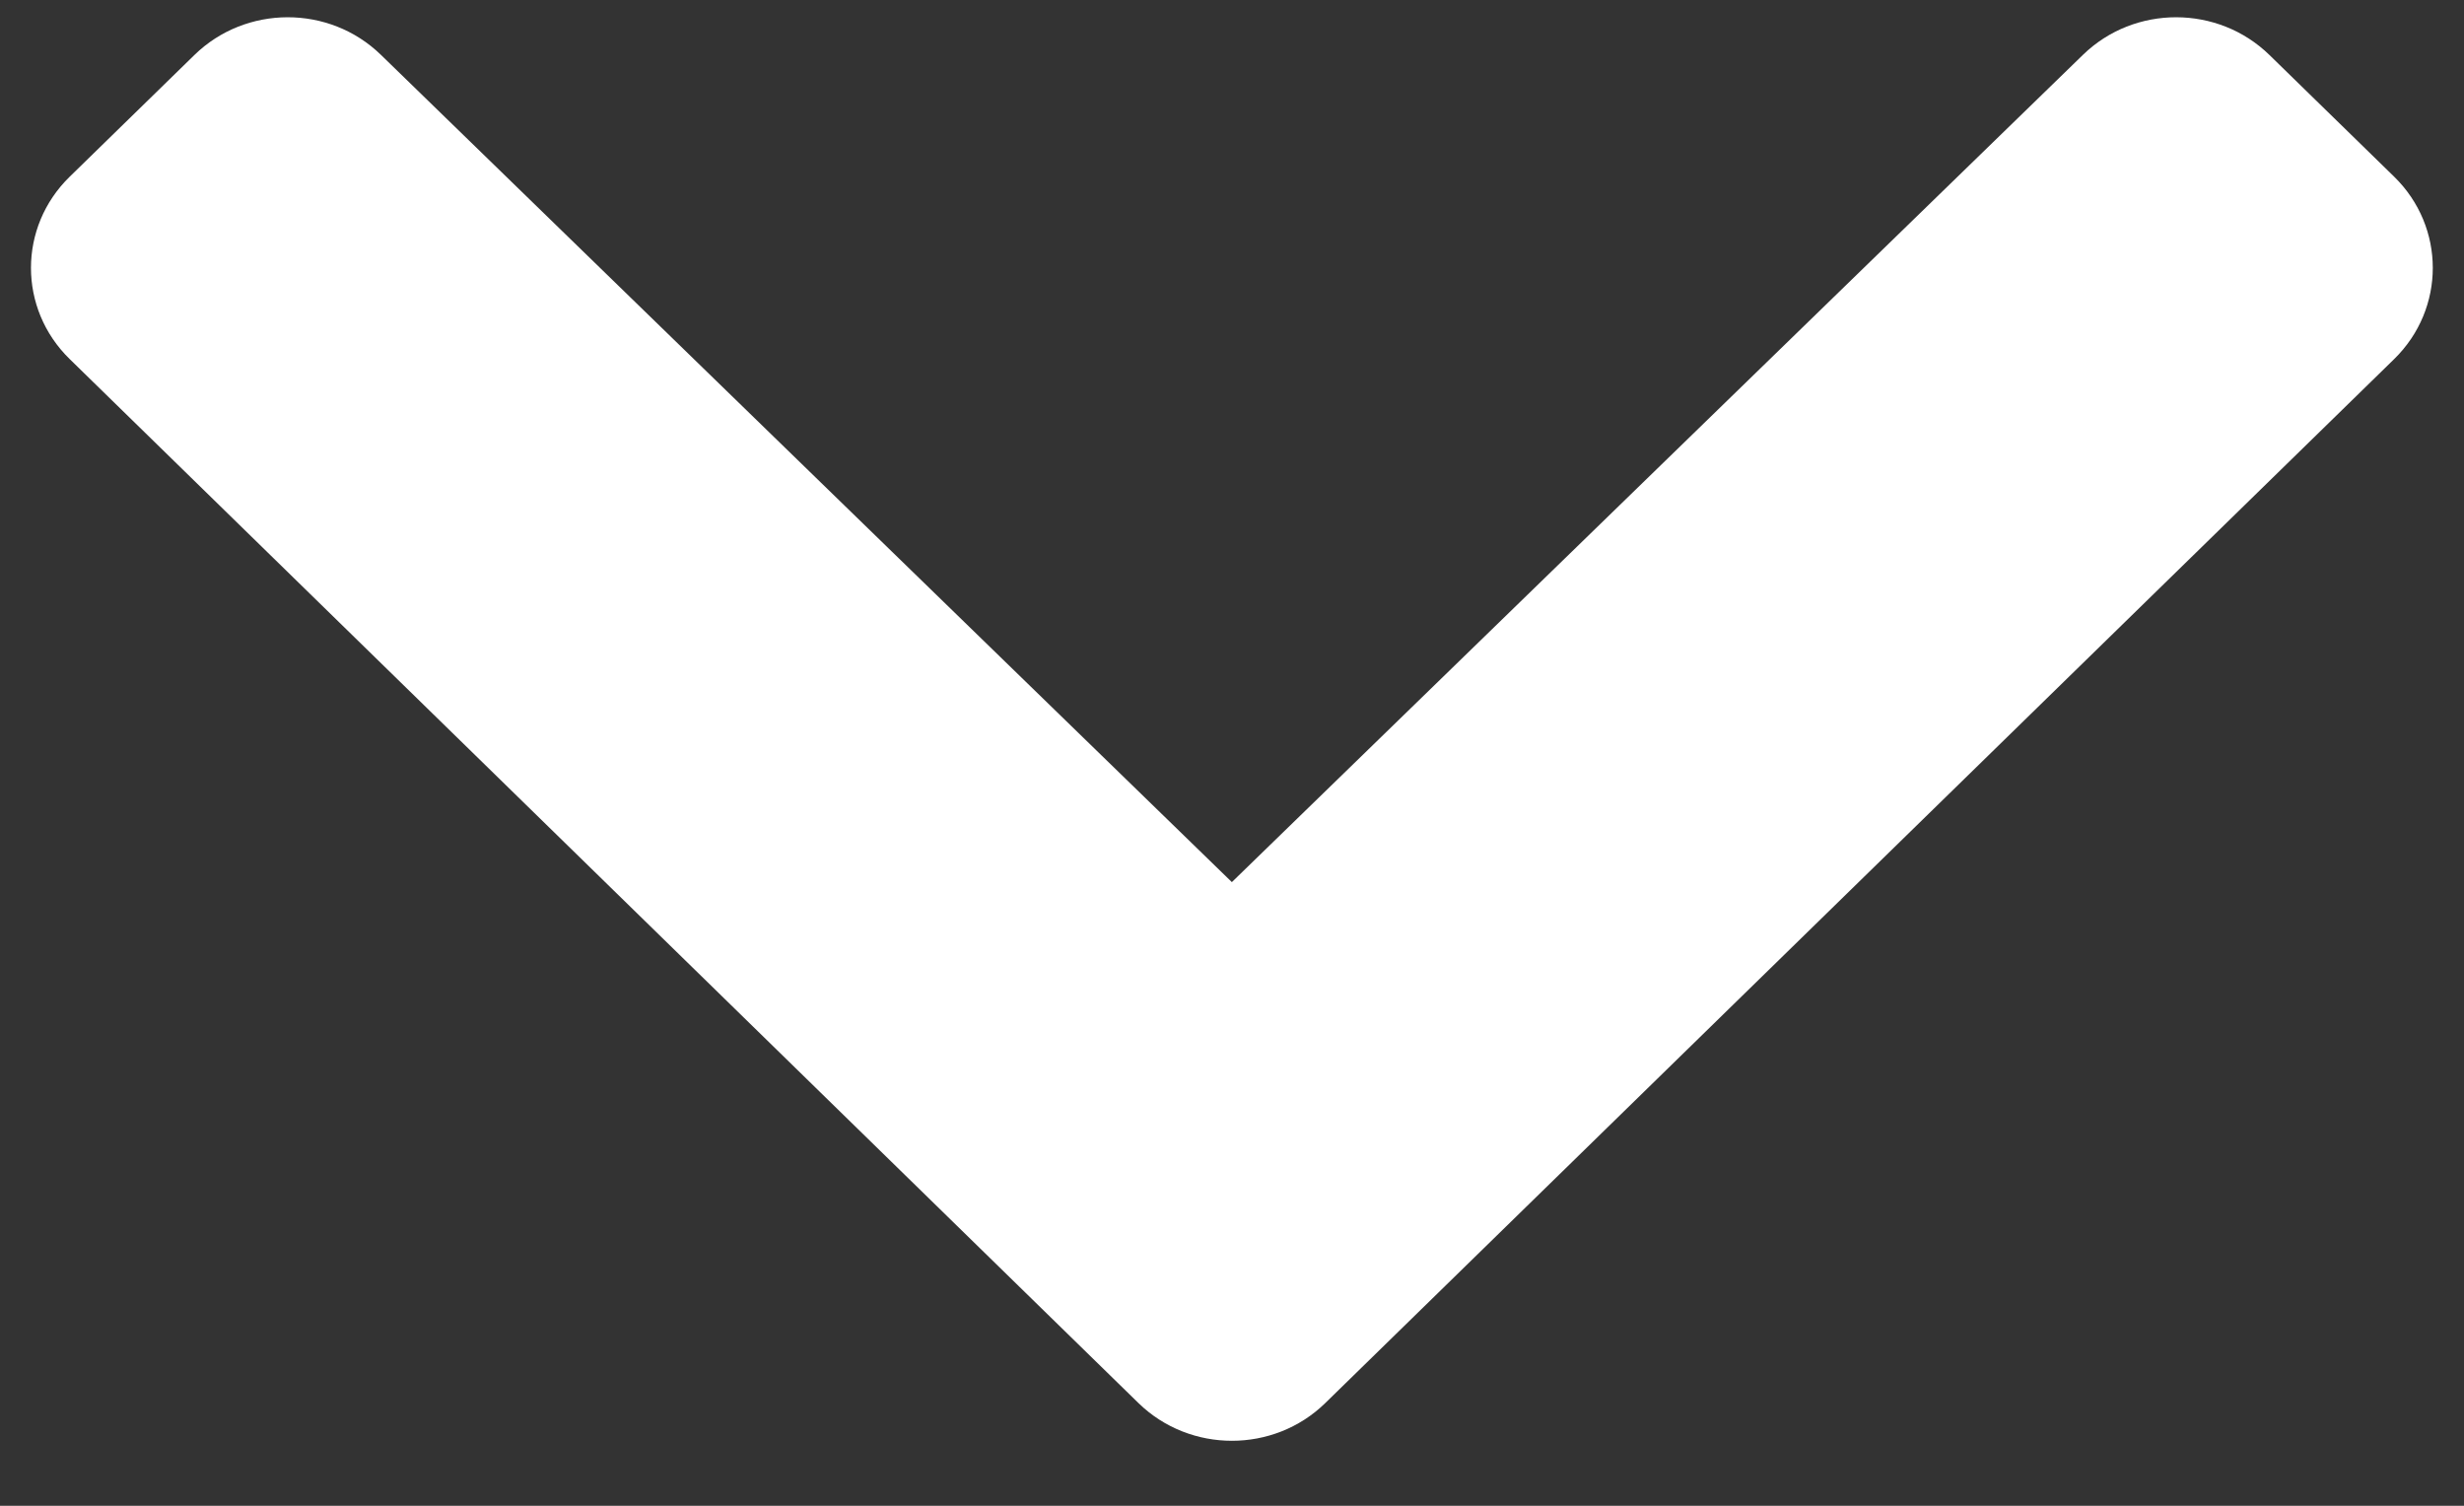 <svg width="18" height="11" viewBox="0 0 18 11" fill="none" xmlns="http://www.w3.org/2000/svg">
<rect x="0" y="0" width="18" height="11" fill="#333333" stroke="none"/>
<path d="M9.681 10.25L17.49 2.623C17.866 2.255 17.866 1.659 17.49 1.291L16.579 0.402C16.203 0.035 15.594 0.034 15.217 0.4L8.999 6.444L2.782 0.4C2.405 0.034 1.796 0.035 1.42 0.402L0.509 1.291C0.132 1.659 0.132 2.255 0.509 2.623L8.317 10.25C8.694 10.617 9.305 10.617 9.681 10.25Z" fill="white"/>
</svg>
